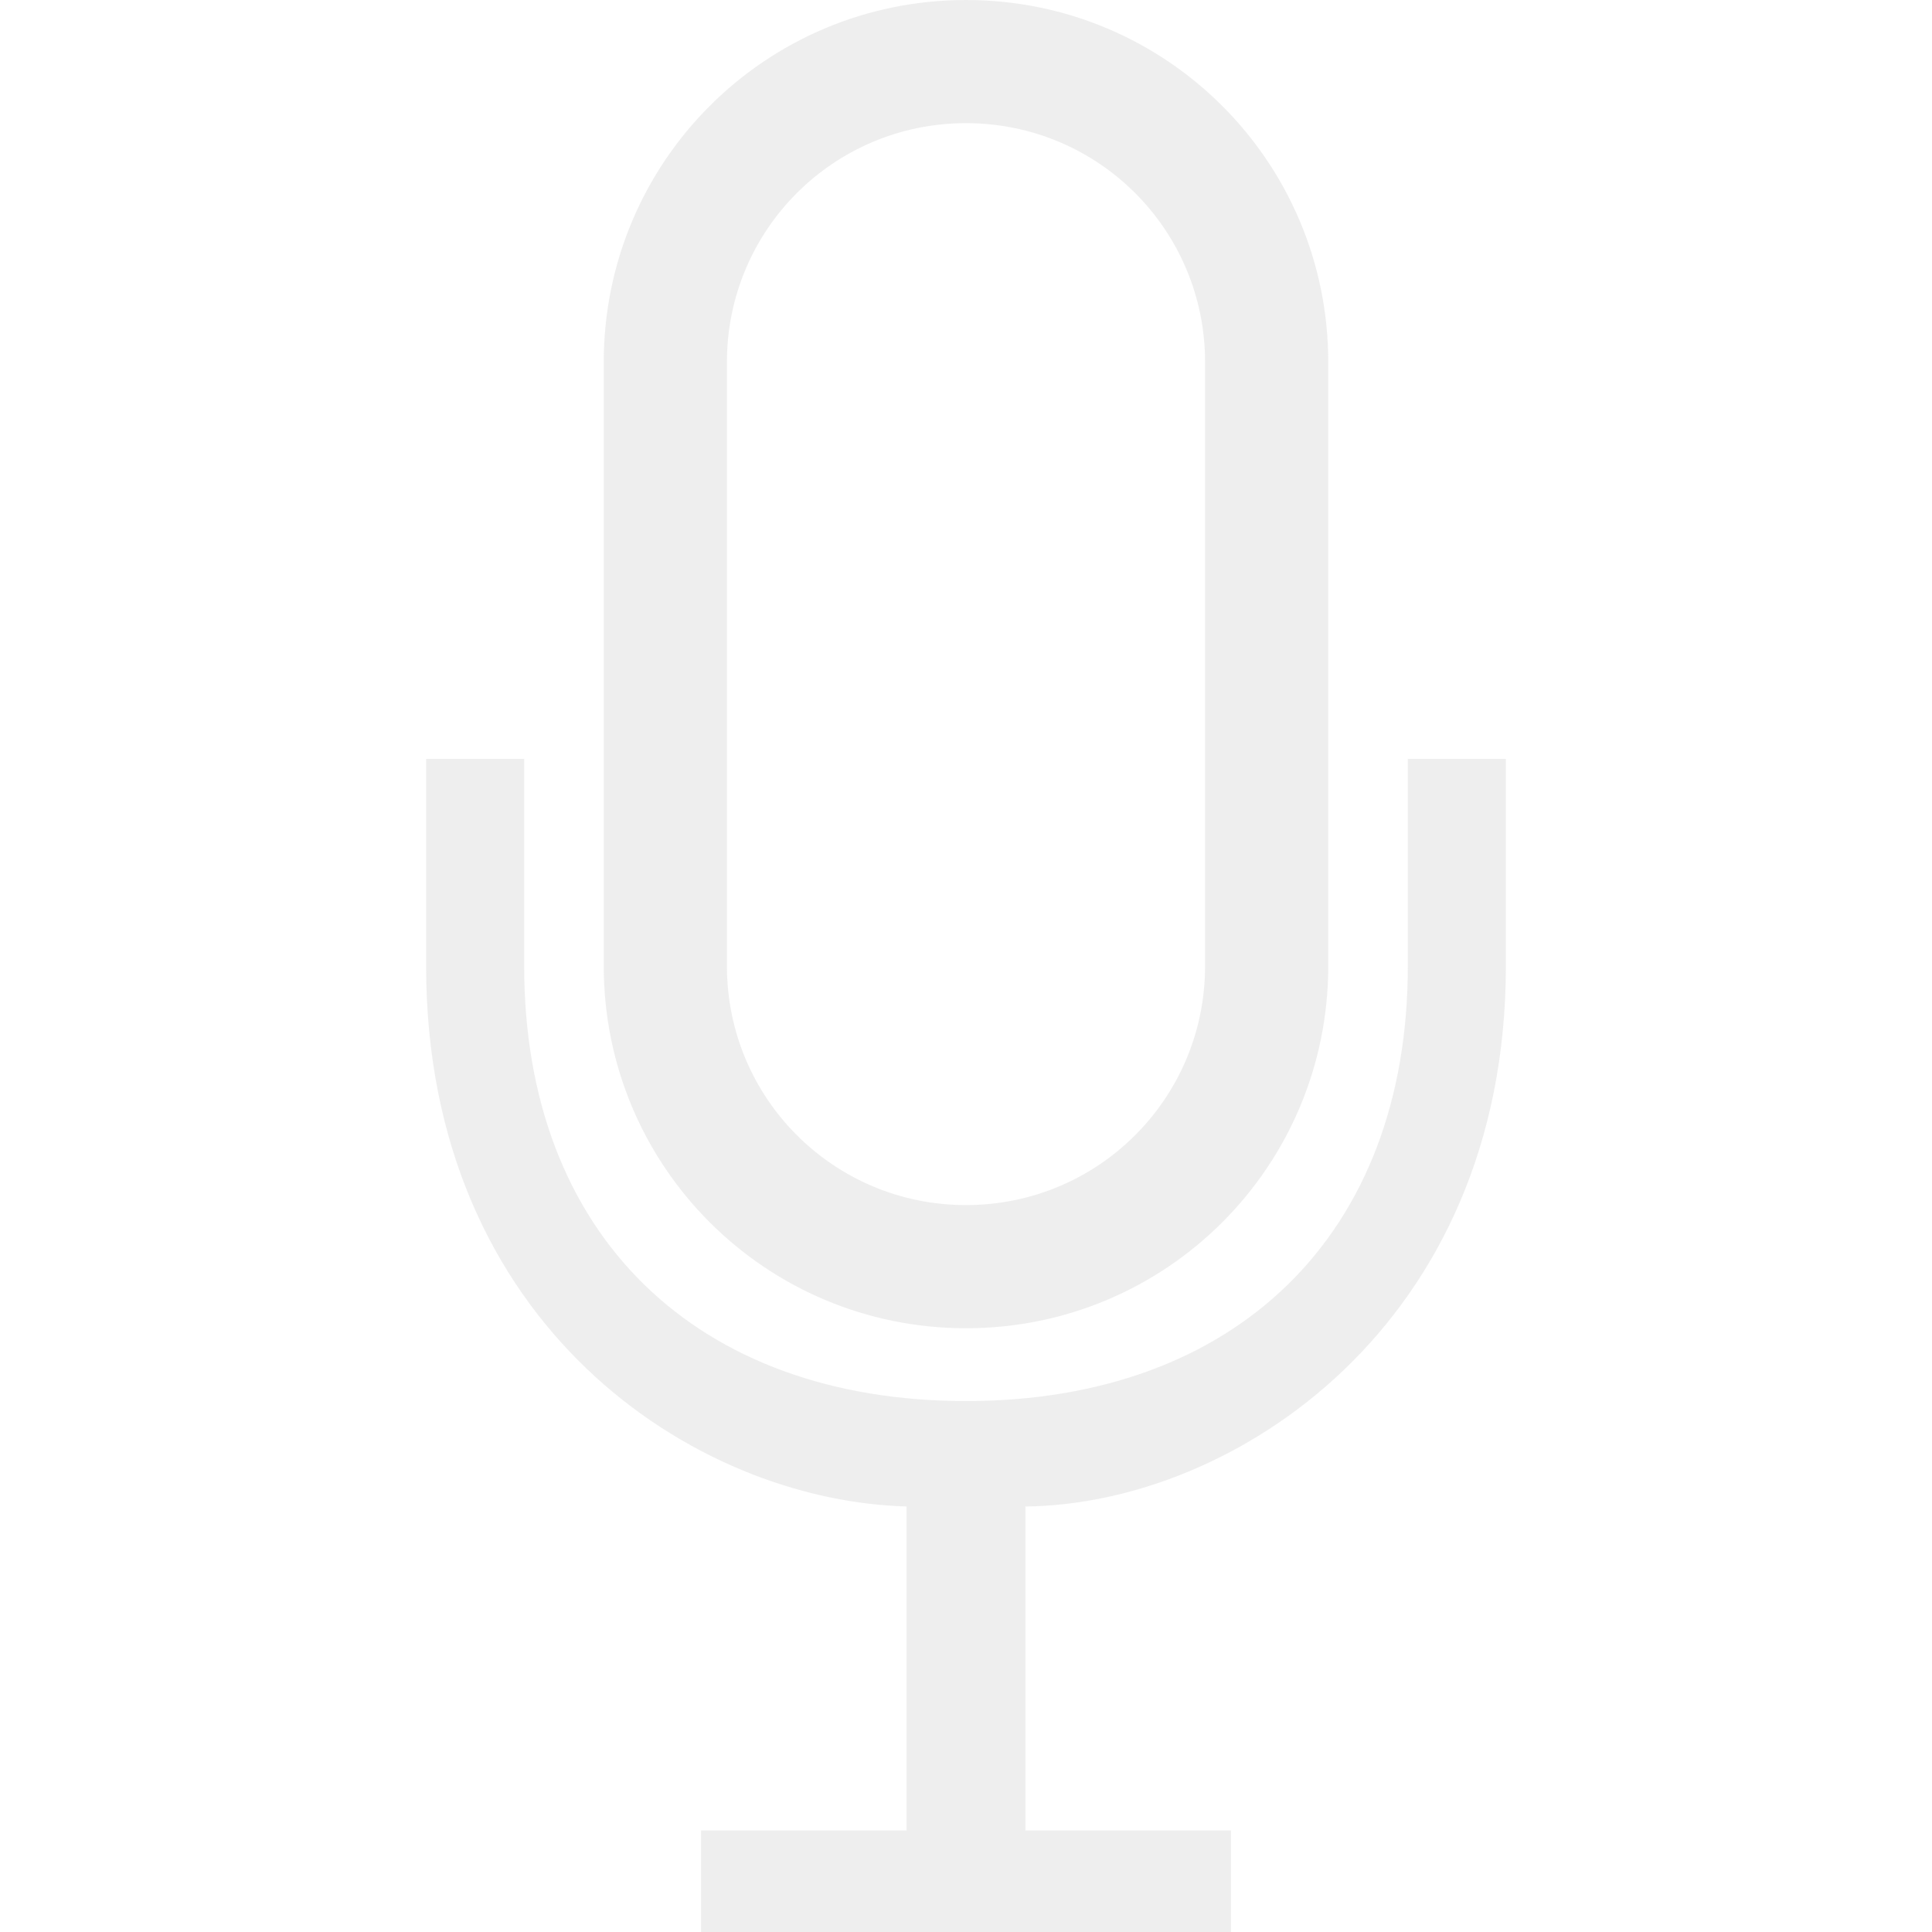 <svg style="clip-rule:evenodd;fill-rule:evenodd;stroke-linejoin:round;stroke-miterlimit:2" viewBox="0 0 16 16" xmlns="http://www.w3.org/2000/svg">
 <path d="m8.492 15.159h1.702v0.841h-4.388v-0.841h1.702v-2.683c-1.765-0.049-3.979-1.506-3.979-4.476v-1.715h0.812v1.715c0 2.23 1.429 3.603 3.659 3.603s3.659-1.373 3.659-3.603v-1.715h0.812v1.715c0 2.97-2.252 4.459-3.979 4.476v2.683z" style="fill-opacity:.5;fill:rgb(223,223,223)"/>
 <path d="m8 0c-1.66 0-3 1.34-3 3v5c0 1.66 1.34 3 3 3s3-1.34 3-3v-5c0-1.66-1.34-3-3-3zm0 1.02c1.096 0 1.98 0.884 1.98 1.98v5c0 1.096-0.884 1.98-1.98 1.98s-1.98-0.884-1.98-1.98v-5c0-1.096 0.884-1.98 1.98-1.98z" style="fill-opacity:.5;fill:rgb(223,223,223)"/>
</svg>

